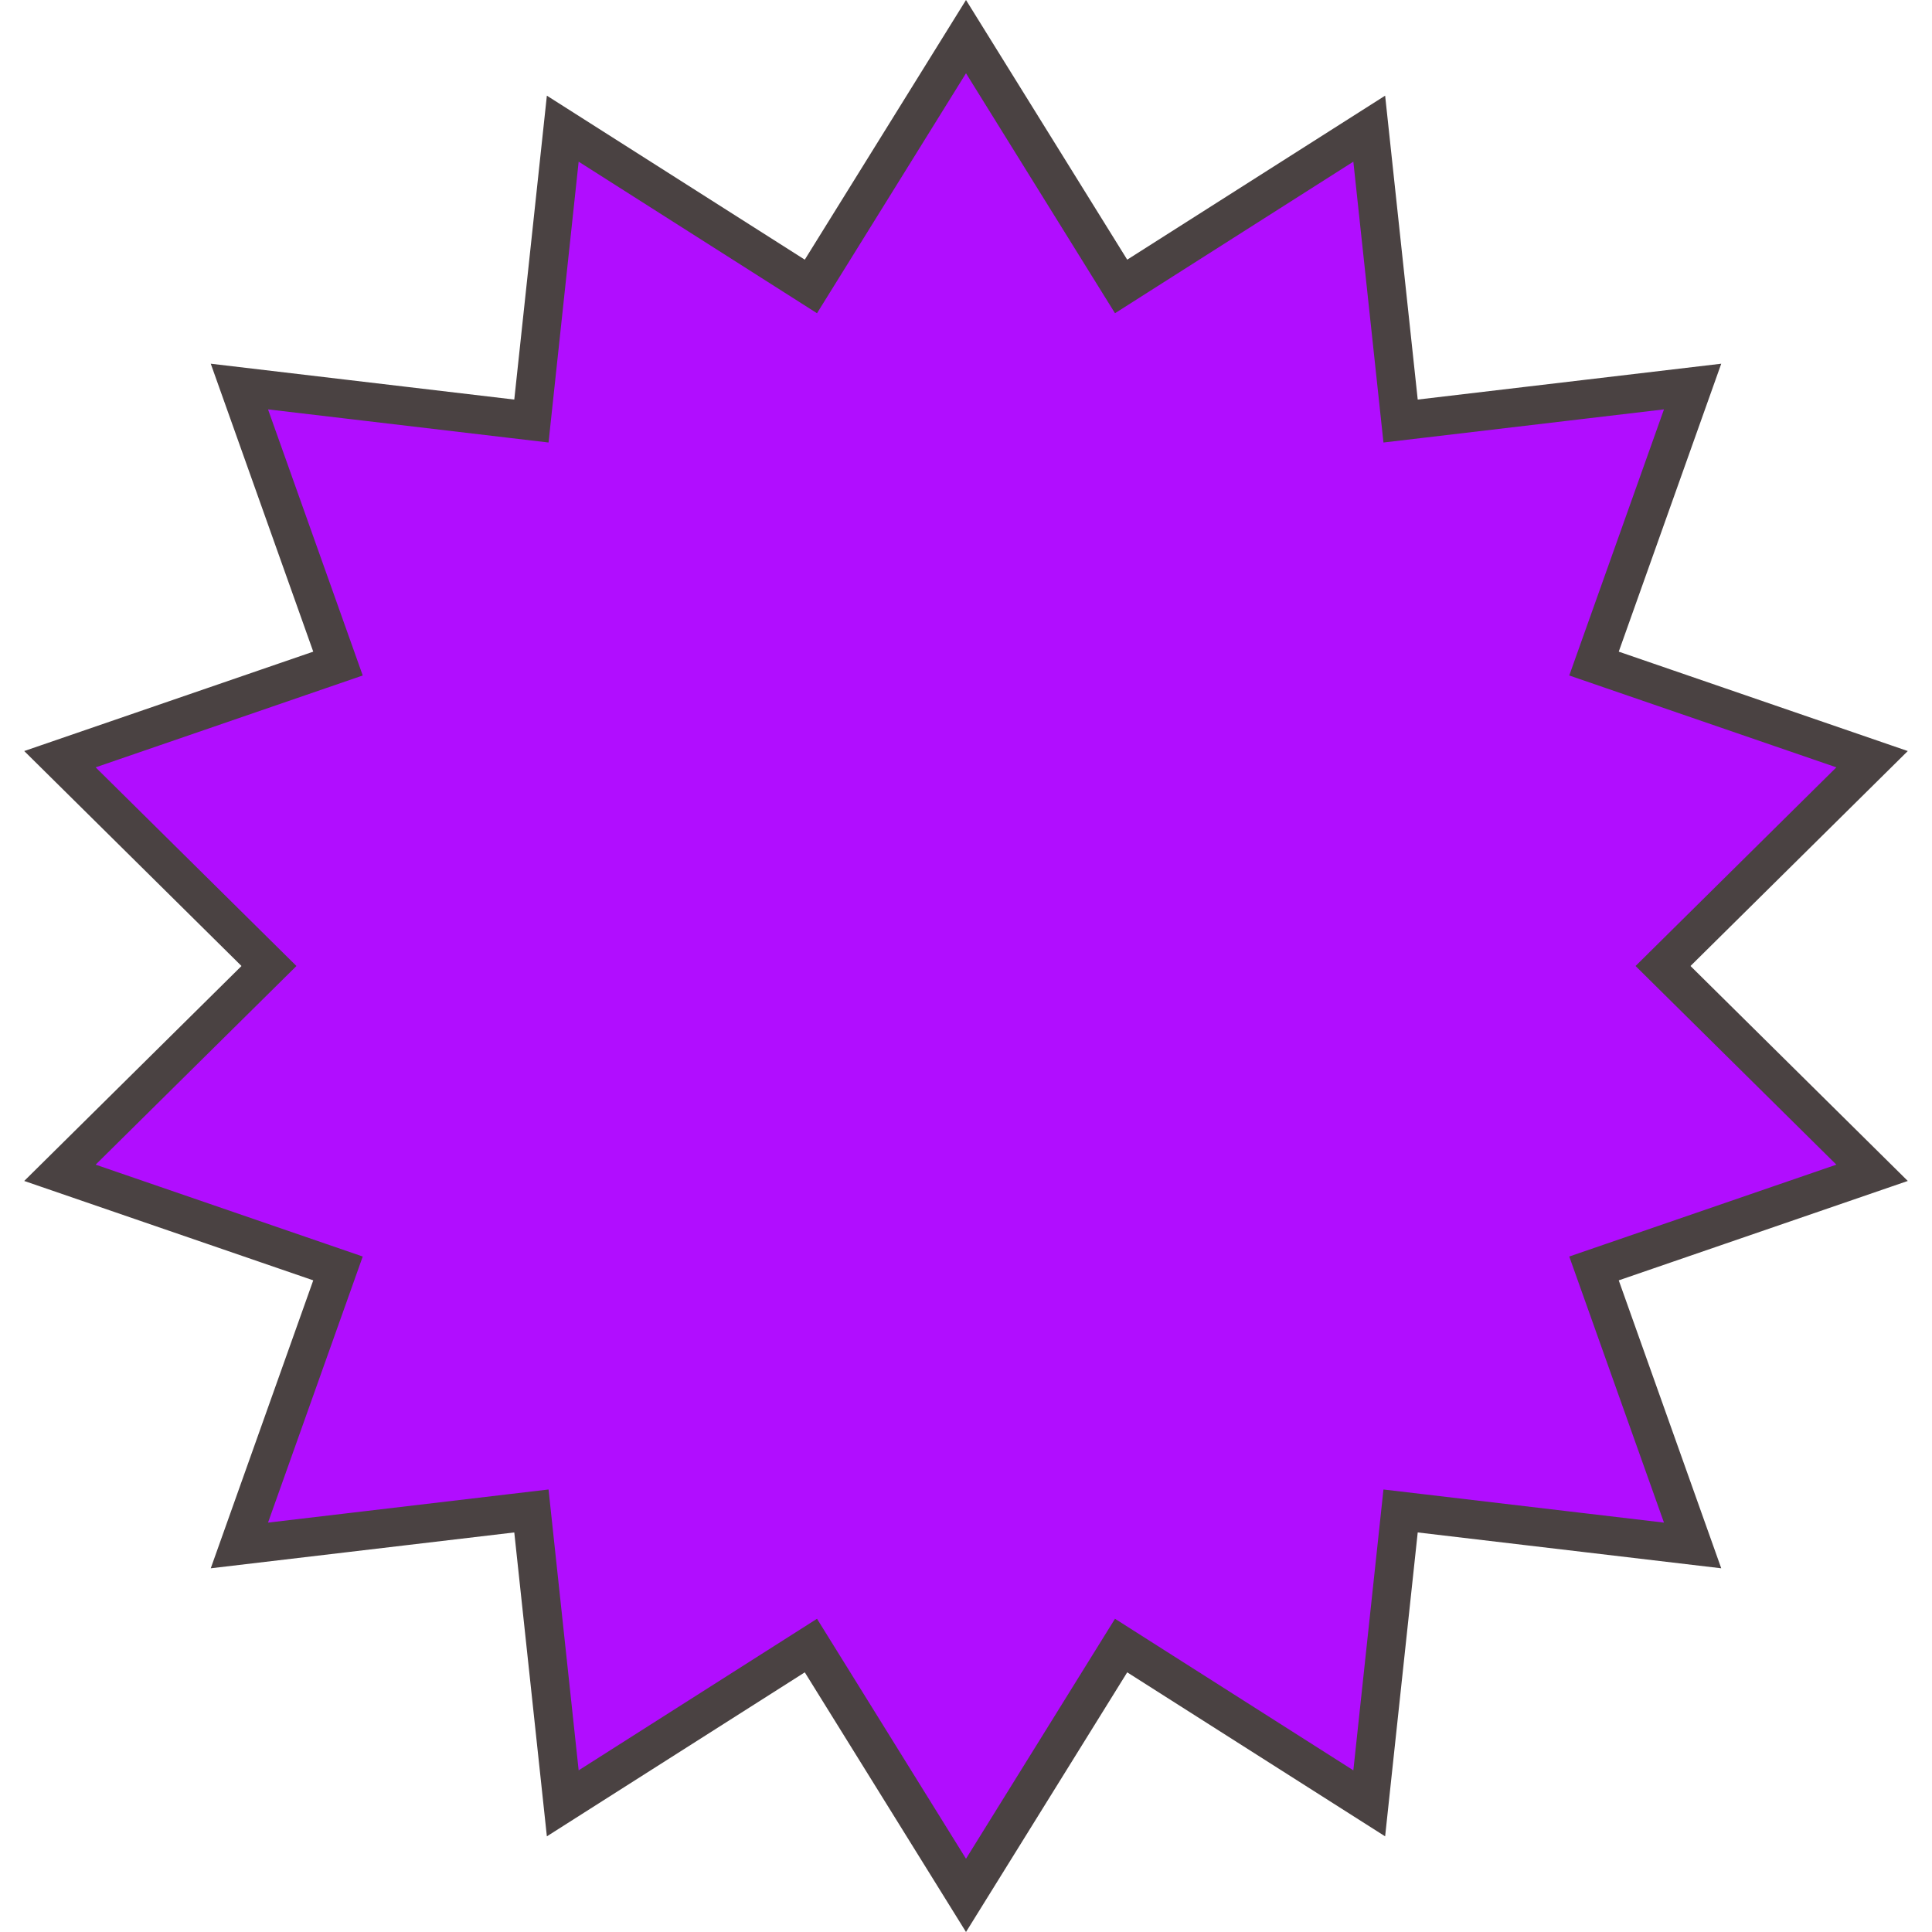 <svg width="400" height="400" viewBox="0 0 400 400" fill="none" xmlns="http://www.w3.org/2000/svg">
<g clip-path="url(#clip0_135_499)">
<path d="M235.524 57.136L283.486 26.639L289.546 83.152L289.977 87.172L293.993 86.698L350.437 80.03L331.377 133.576L330.021 137.385L333.845 138.7L387.592 157.183L347.187 197.156L344.312 200L347.187 202.844L387.592 242.817L333.845 261.3L330.021 262.615L331.377 266.424L350.437 319.97L293.993 313.302L289.977 312.828L289.546 316.848L283.486 373.361L235.524 342.864L232.113 340.694L229.98 344.129L200 392.417L170.02 344.129L167.887 340.694L164.476 342.864L116.514 373.361L110.454 316.848L110.023 312.828L106.007 313.302L49.563 319.97L68.623 266.424L69.979 262.615L66.156 261.3L12.408 242.817L52.813 202.844L55.688 200L52.813 197.156L12.408 157.183L66.156 138.7L69.979 137.385L68.623 133.576L49.563 80.03L106.007 86.698L110.023 87.172L110.454 83.152L116.514 26.639L164.476 57.136L167.887 59.306L170.02 55.871L200 7.583L229.98 55.871L232.113 59.306L235.524 57.136Z" fill="#B10DFF" stroke="#4A4242" stroke-width="8"/>
</g>
<defs>
<clipPath id="clip0_135_499">
<rect width="400" height="400" fill="white"/>
</clipPath>
</defs>
</svg>
